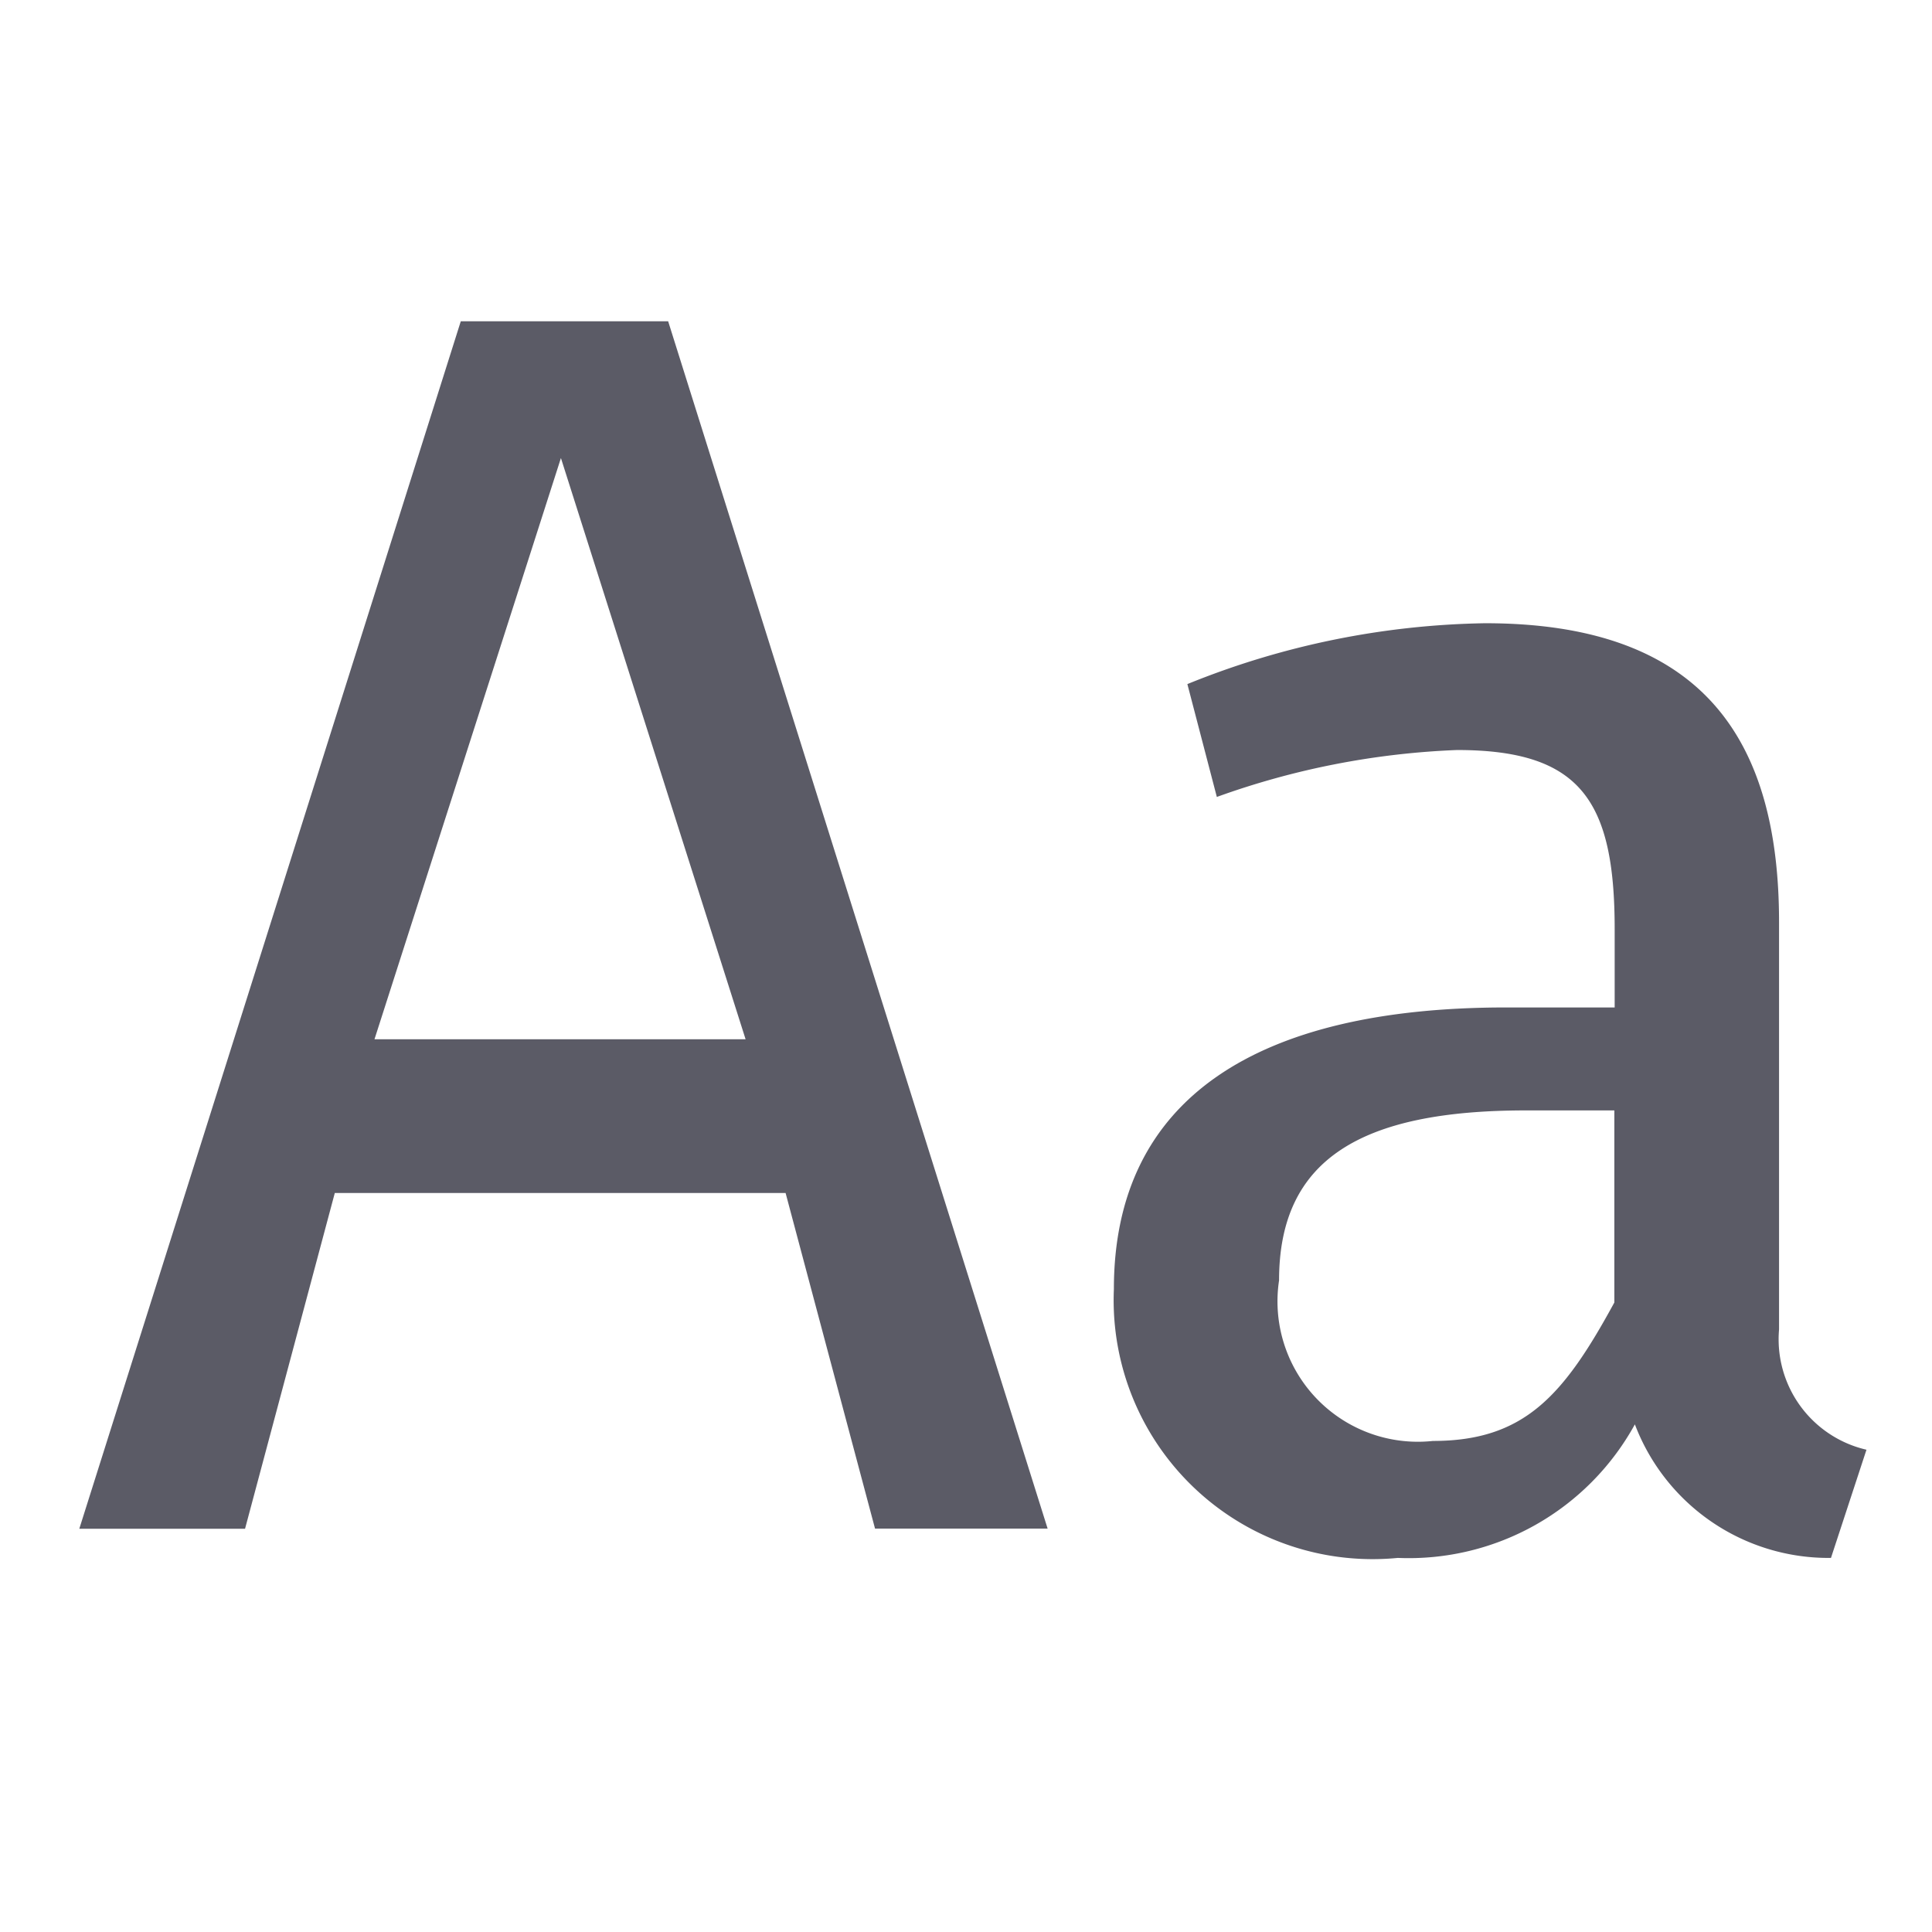 <?xml version="1.0" encoding="utf-8"?>
<!-- This Source Code Form is subject to the terms of the Mozilla Public
   - License, v. 2.0. If a copy of the MPL was not distributed with this
   - file, You can obtain one at http://mozilla.org/MPL/2.0/. -->
<svg xmlns="http://www.w3.org/2000/svg" width="24" height="24" viewBox="0 0 24 24">
  <path fill="rgb(91, 91, 102)" d="M10.87,18.989h2.144L8.3,3.991H5.724l-4.739,15H3.044l1.115-4.171h5.6ZM4.652,12.91L6.968,5.69l2.294,7.22H4.652ZM22.1,16.515v-5.06c0-2.31-.984-3.713-3.65-3.713a10.236,10.236,0,0,0-3.7.756L15.116,9.9A9.9,9.9,0,0,1,18.1,9.317c1.533,0,1.958.627,1.958,2.223v0.975h-1.35c-3.086,0-4.871,1.125-4.871,3.5a3.217,3.217,0,0,0,3.527,3.338,3.205,3.205,0,0,0,2.945-1.659,2.573,2.573,0,0,0,2.436,1.659l0.441-1.344A1.408,1.408,0,0,1,22.1,16.515ZM17.8,17.9a1.744,1.744,0,0,1-1.911-1.995c0-1.512,1.029-2.111,3.065-2.111h1.1V16.18C19.426,17.334,18.938,17.9,17.8,17.9Z"/>
</svg>
